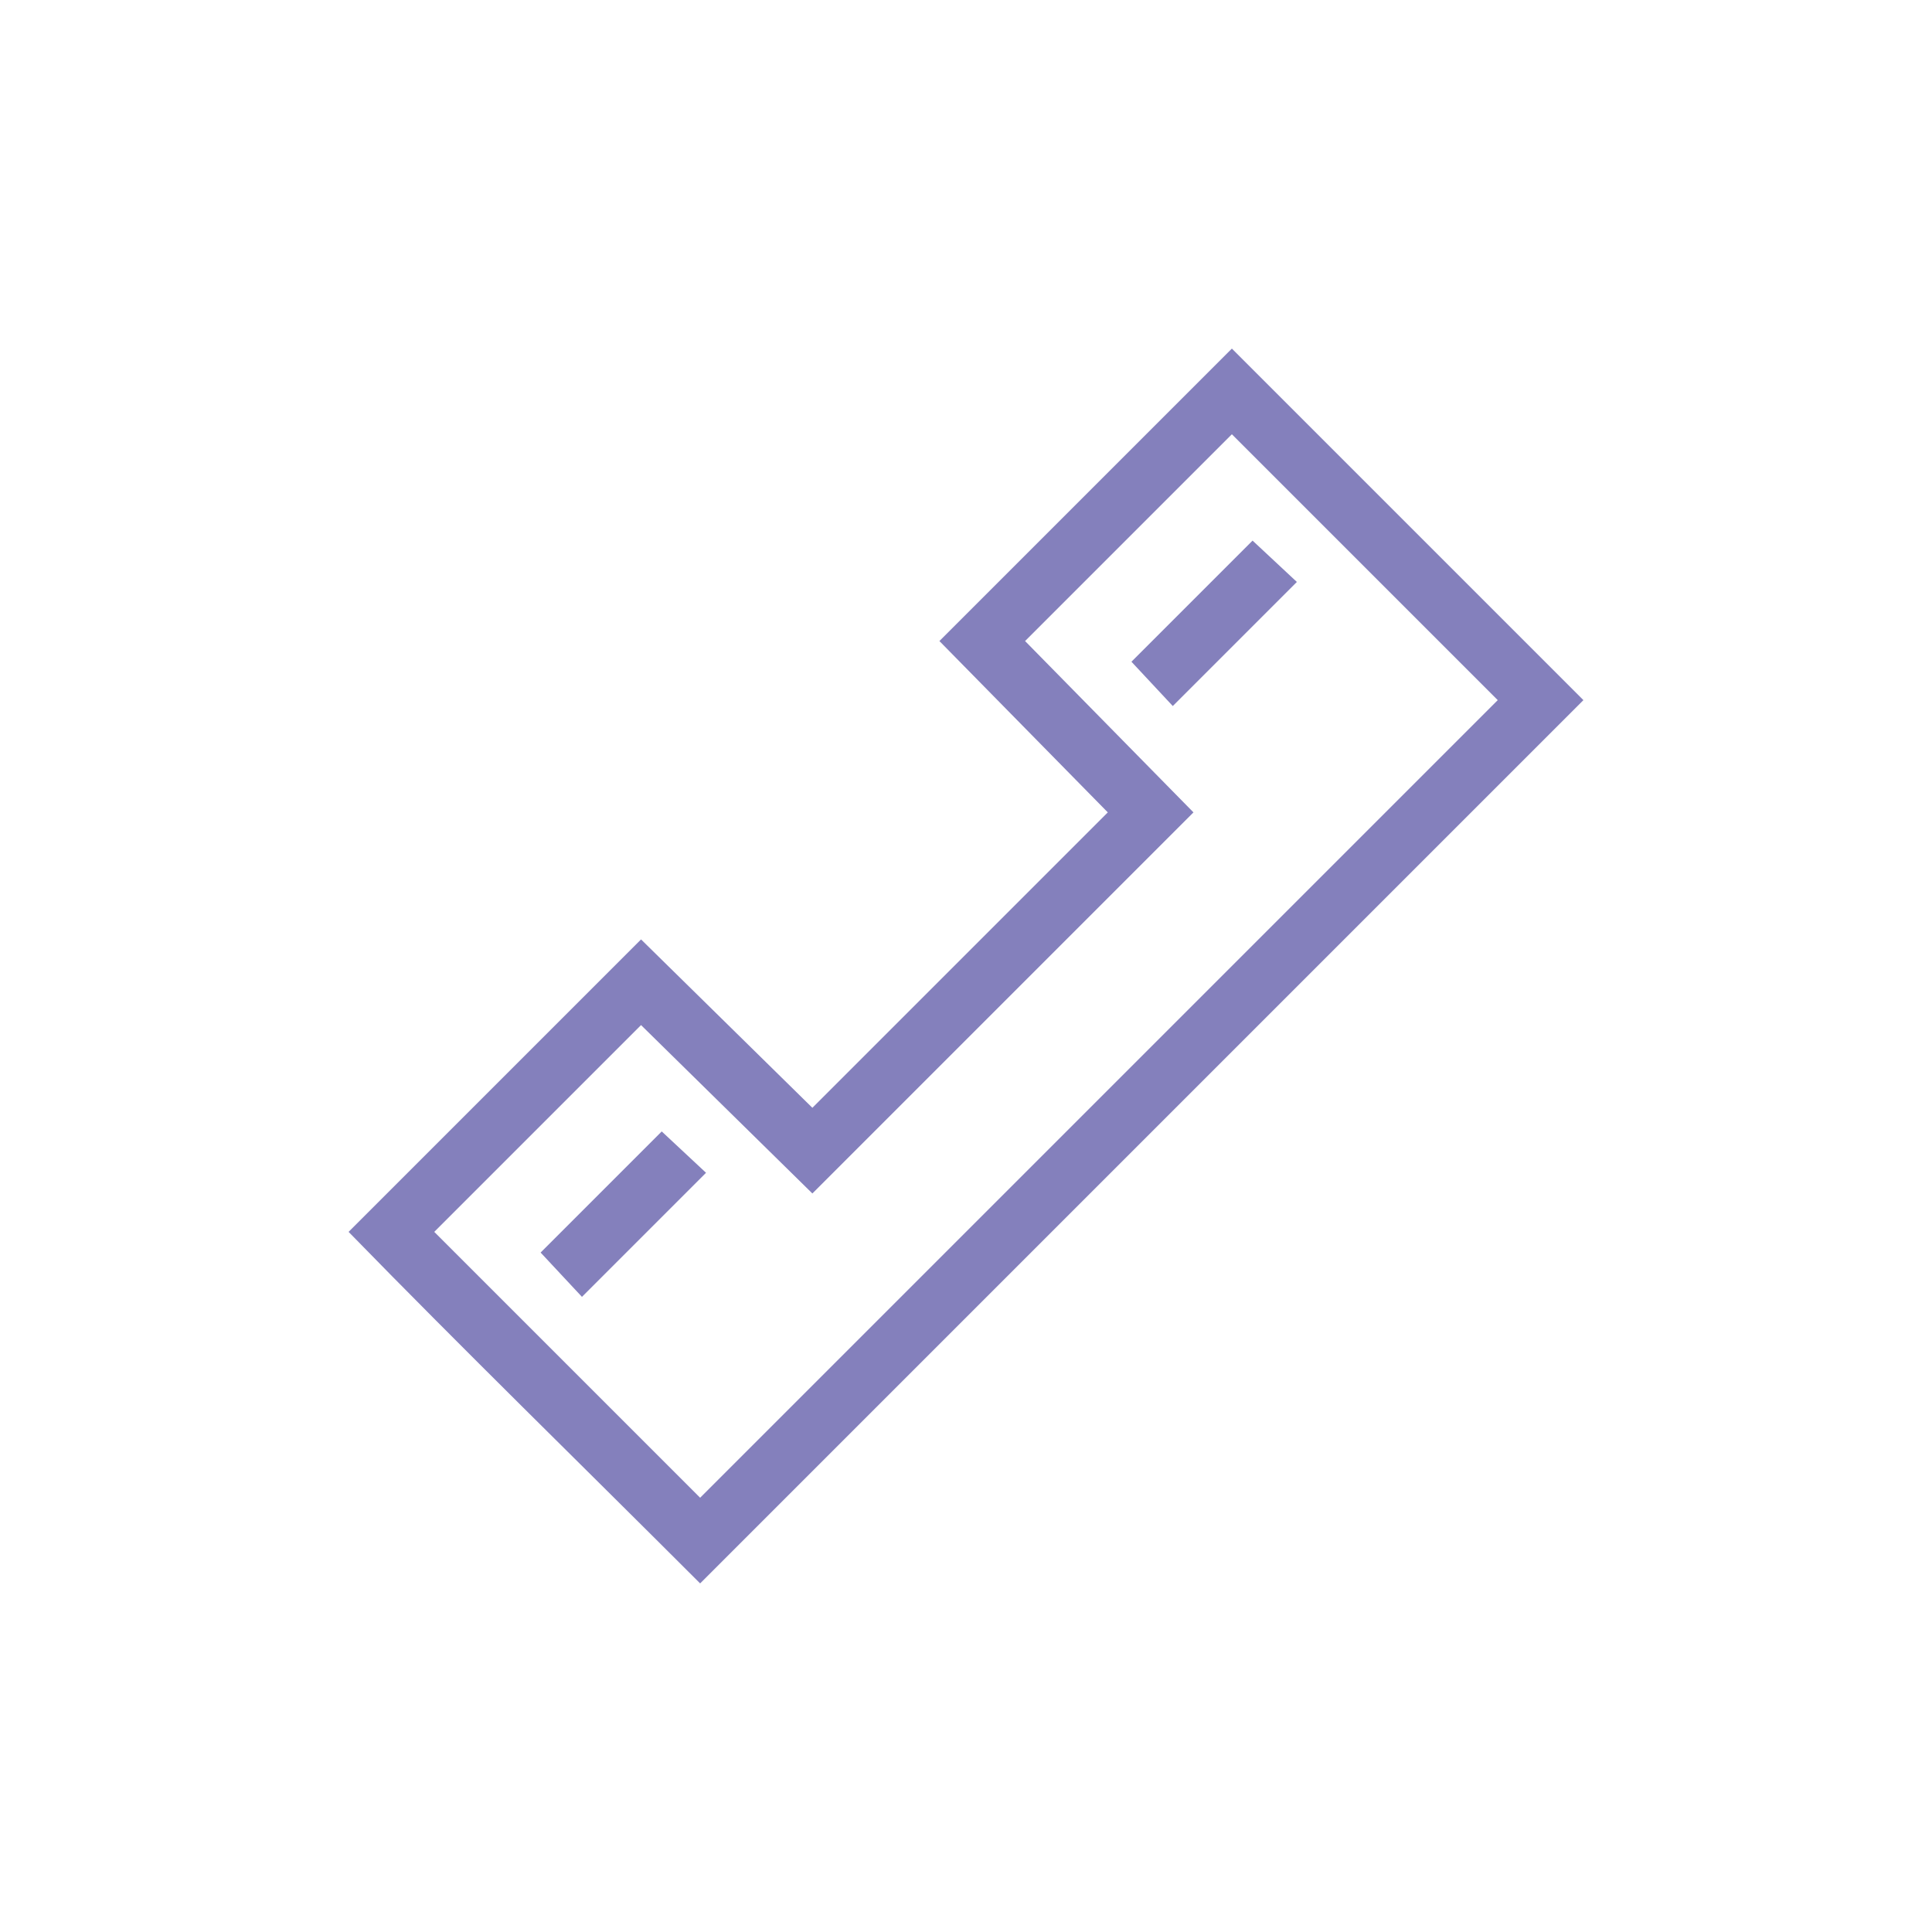 <?xml version="1.0" encoding="UTF-8"?>
<!DOCTYPE svg PUBLIC "-//W3C//DTD SVG 1.1//EN" "http://www.w3.org/Graphics/SVG/1.1/DTD/svg11.dtd">
<!-- Creator: CorelDRAW X7 -->
<svg xmlns="http://www.w3.org/2000/svg" xml:space="preserve" width="0.654in" height="0.654in" version="1.1" style="shape-rendering:geometricPrecision; text-rendering:geometricPrecision; image-rendering:optimizeQuality; fill-rule:evenodd; clip-rule:evenodd"
viewBox="0 0 654 654"
 xmlns:xlink="http://www.w3.org/1999/xlink">
 <defs>
  <style type="text/css">
   <![CDATA[
    .fil0 {fill:none}
    .fil1 {fill:#8480BC}
   ]]>
  </style>
 </defs>
 <g id="Layer_x0020_1">
  <g id="_1970744763984">
   <rect class="fil0" width="654" height="654"/>
   <path class="fil1" d="M217 347l-70 70 90 90 270 -270 -90 -90 -70 70 57 58 -129 129 -58 -57zm7 36l-41 41 14 15 42 -42 -15 -14zm200 -200l-41 41 14 15 42 -42 -15 -14zm-207 135l-99 99c39,40 79,79 119,119l299 -299 -119 -119 -99 99 57 58 -100 100 -58 -57z"/>
  </g>
 </g>
</svg>
